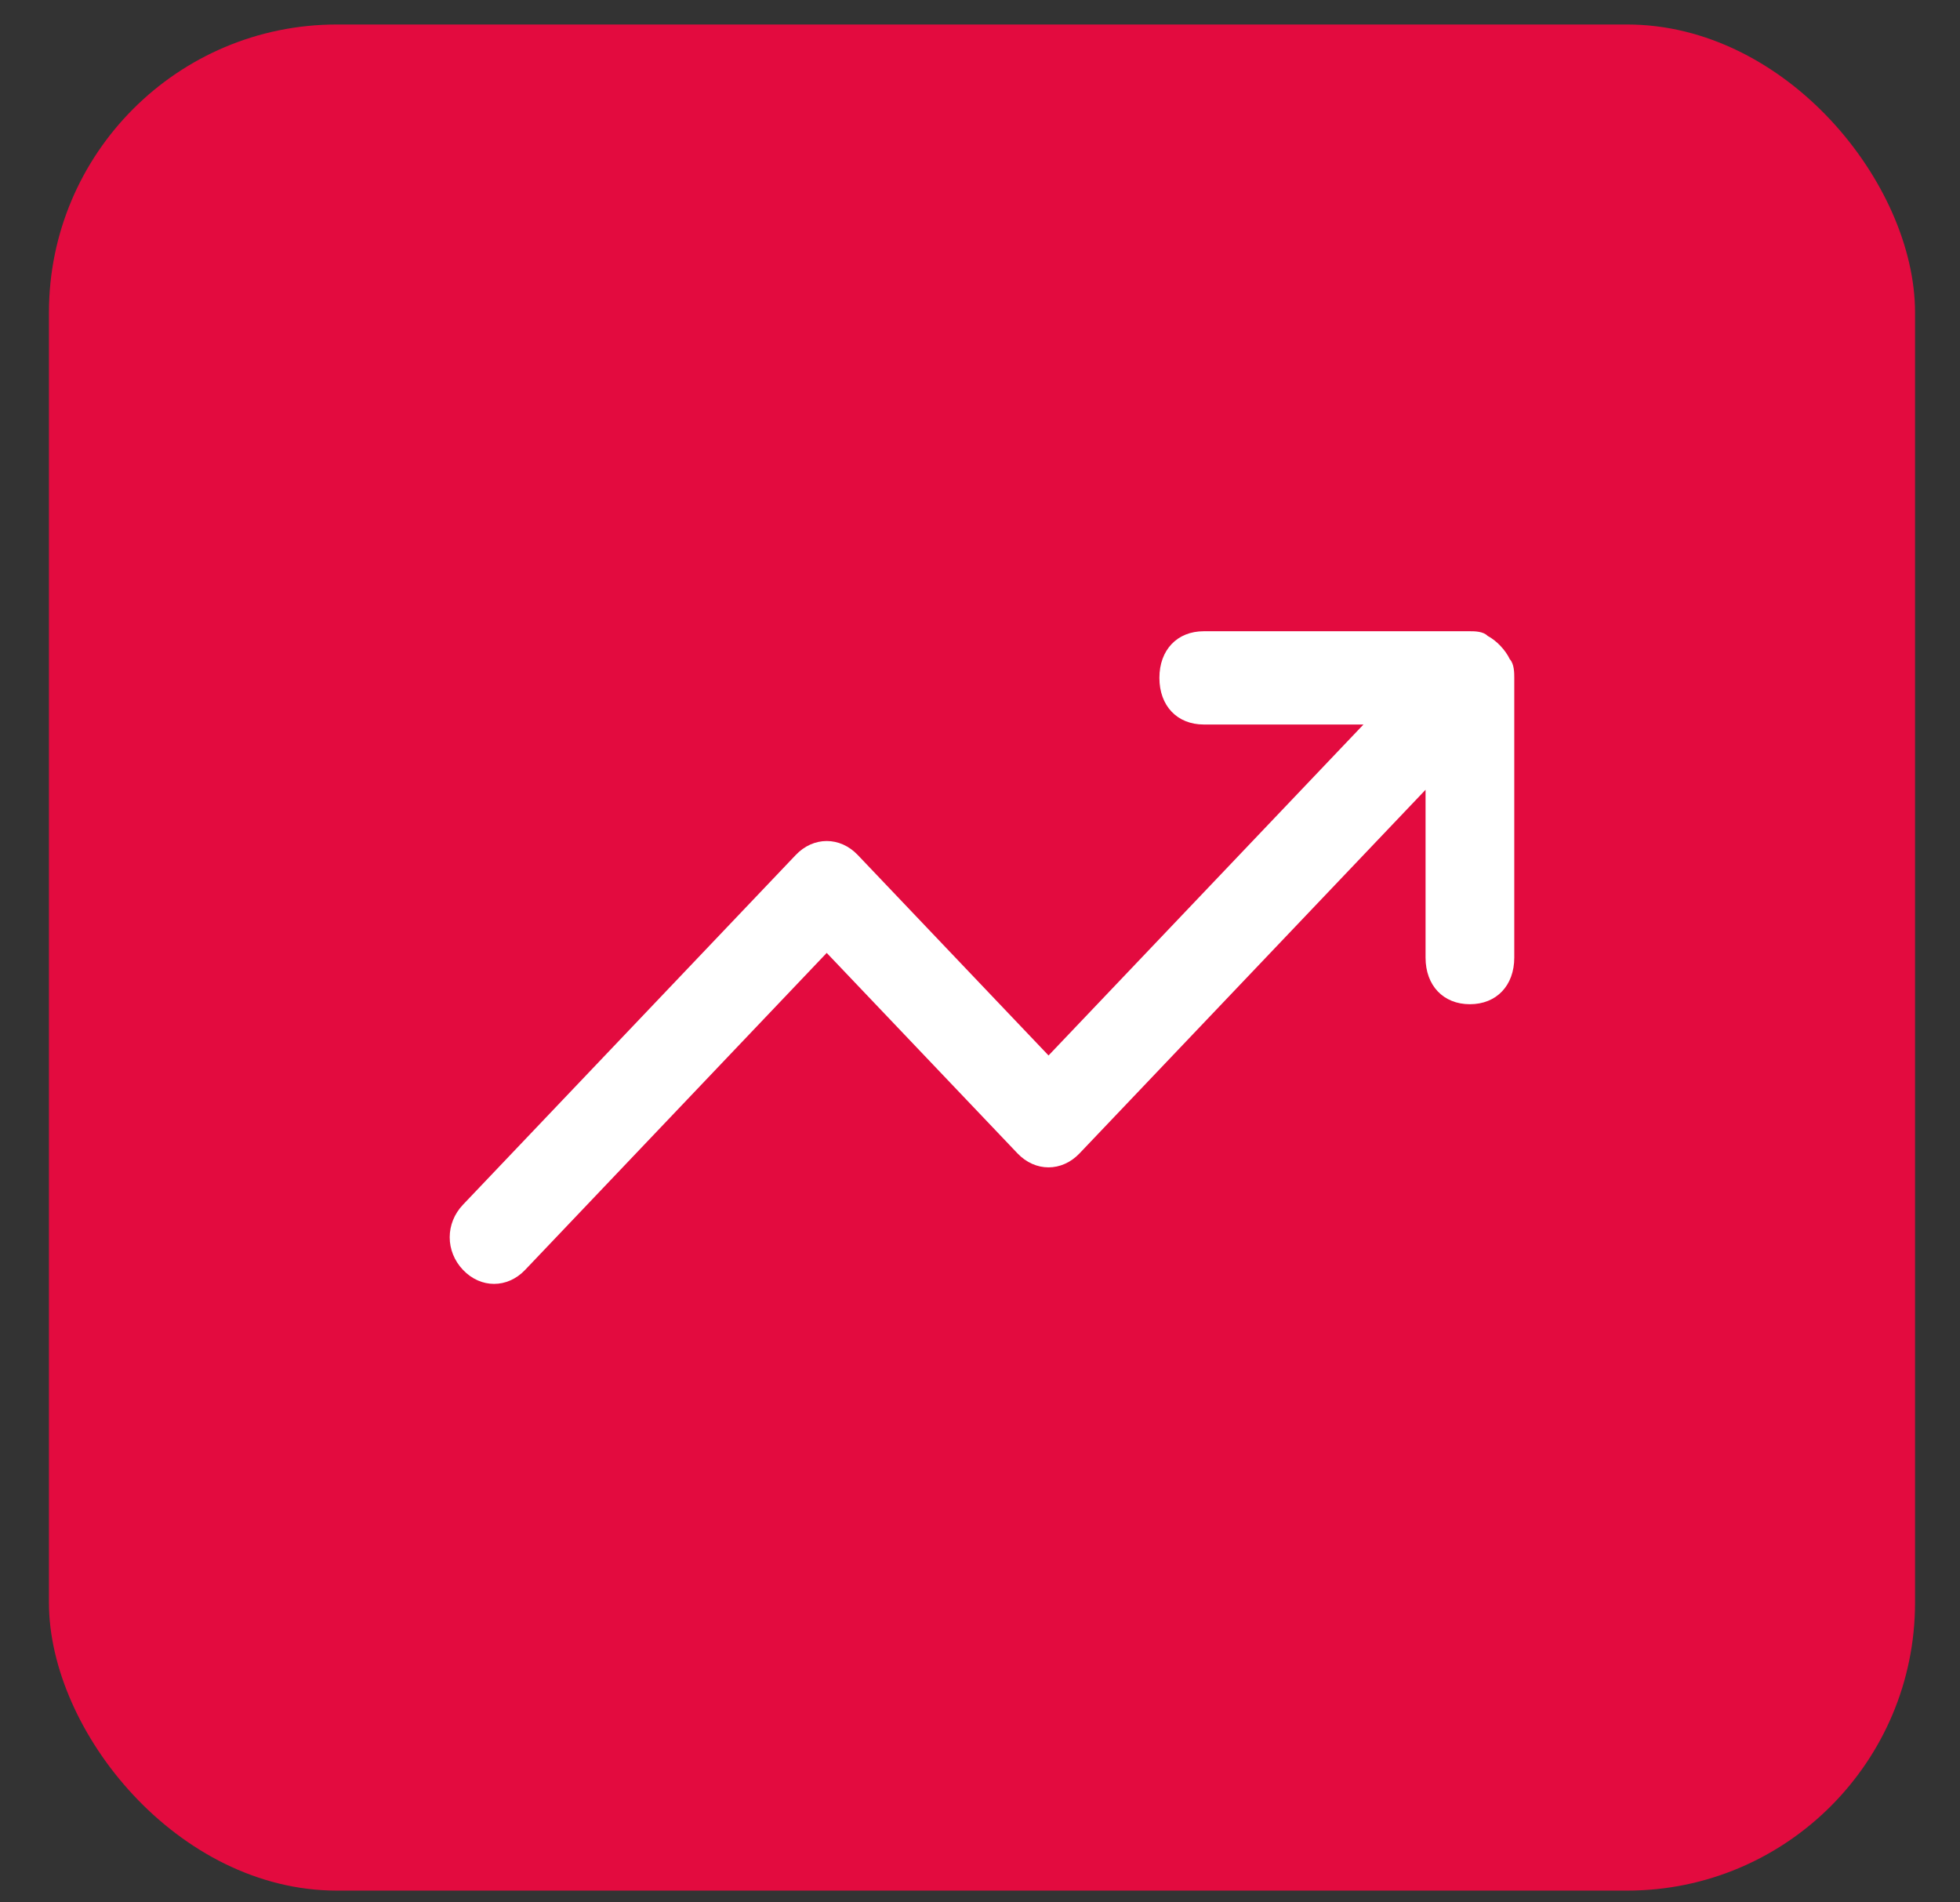 <svg width="34" height="33" viewBox="0 0 34 33" fill="none" xmlns="http://www.w3.org/2000/svg">
<rect x="0" y="0" width="34" height="33" fill="#333333" stroke="none"/>
<rect x="0.849" y="0.425" width="32.371" height="32.371" rx="4.995" fill="#E30B3F"/>
<path d="M26.268 11.759C26.268 11.678 26.268 11.517 26.191 11.436C26.114 11.274 25.96 11.112 25.806 11.031C25.729 10.95 25.575 10.95 25.498 10.95H20.882C20.42 10.95 20.112 11.274 20.112 11.759C20.112 12.244 20.42 12.568 20.882 12.568H23.652L18.189 18.309L14.88 14.832C14.572 14.508 14.11 14.508 13.803 14.832L8.032 20.897C7.724 21.22 7.724 21.706 8.032 22.029C8.34 22.352 8.801 22.352 9.109 22.029L14.341 16.53L17.65 20.007C17.958 20.331 18.419 20.331 18.727 20.007L24.729 13.7V16.611C24.729 17.096 25.037 17.42 25.498 17.42C25.96 17.42 26.268 17.096 26.268 16.611V11.759Z" fill="white"/>
</svg>
